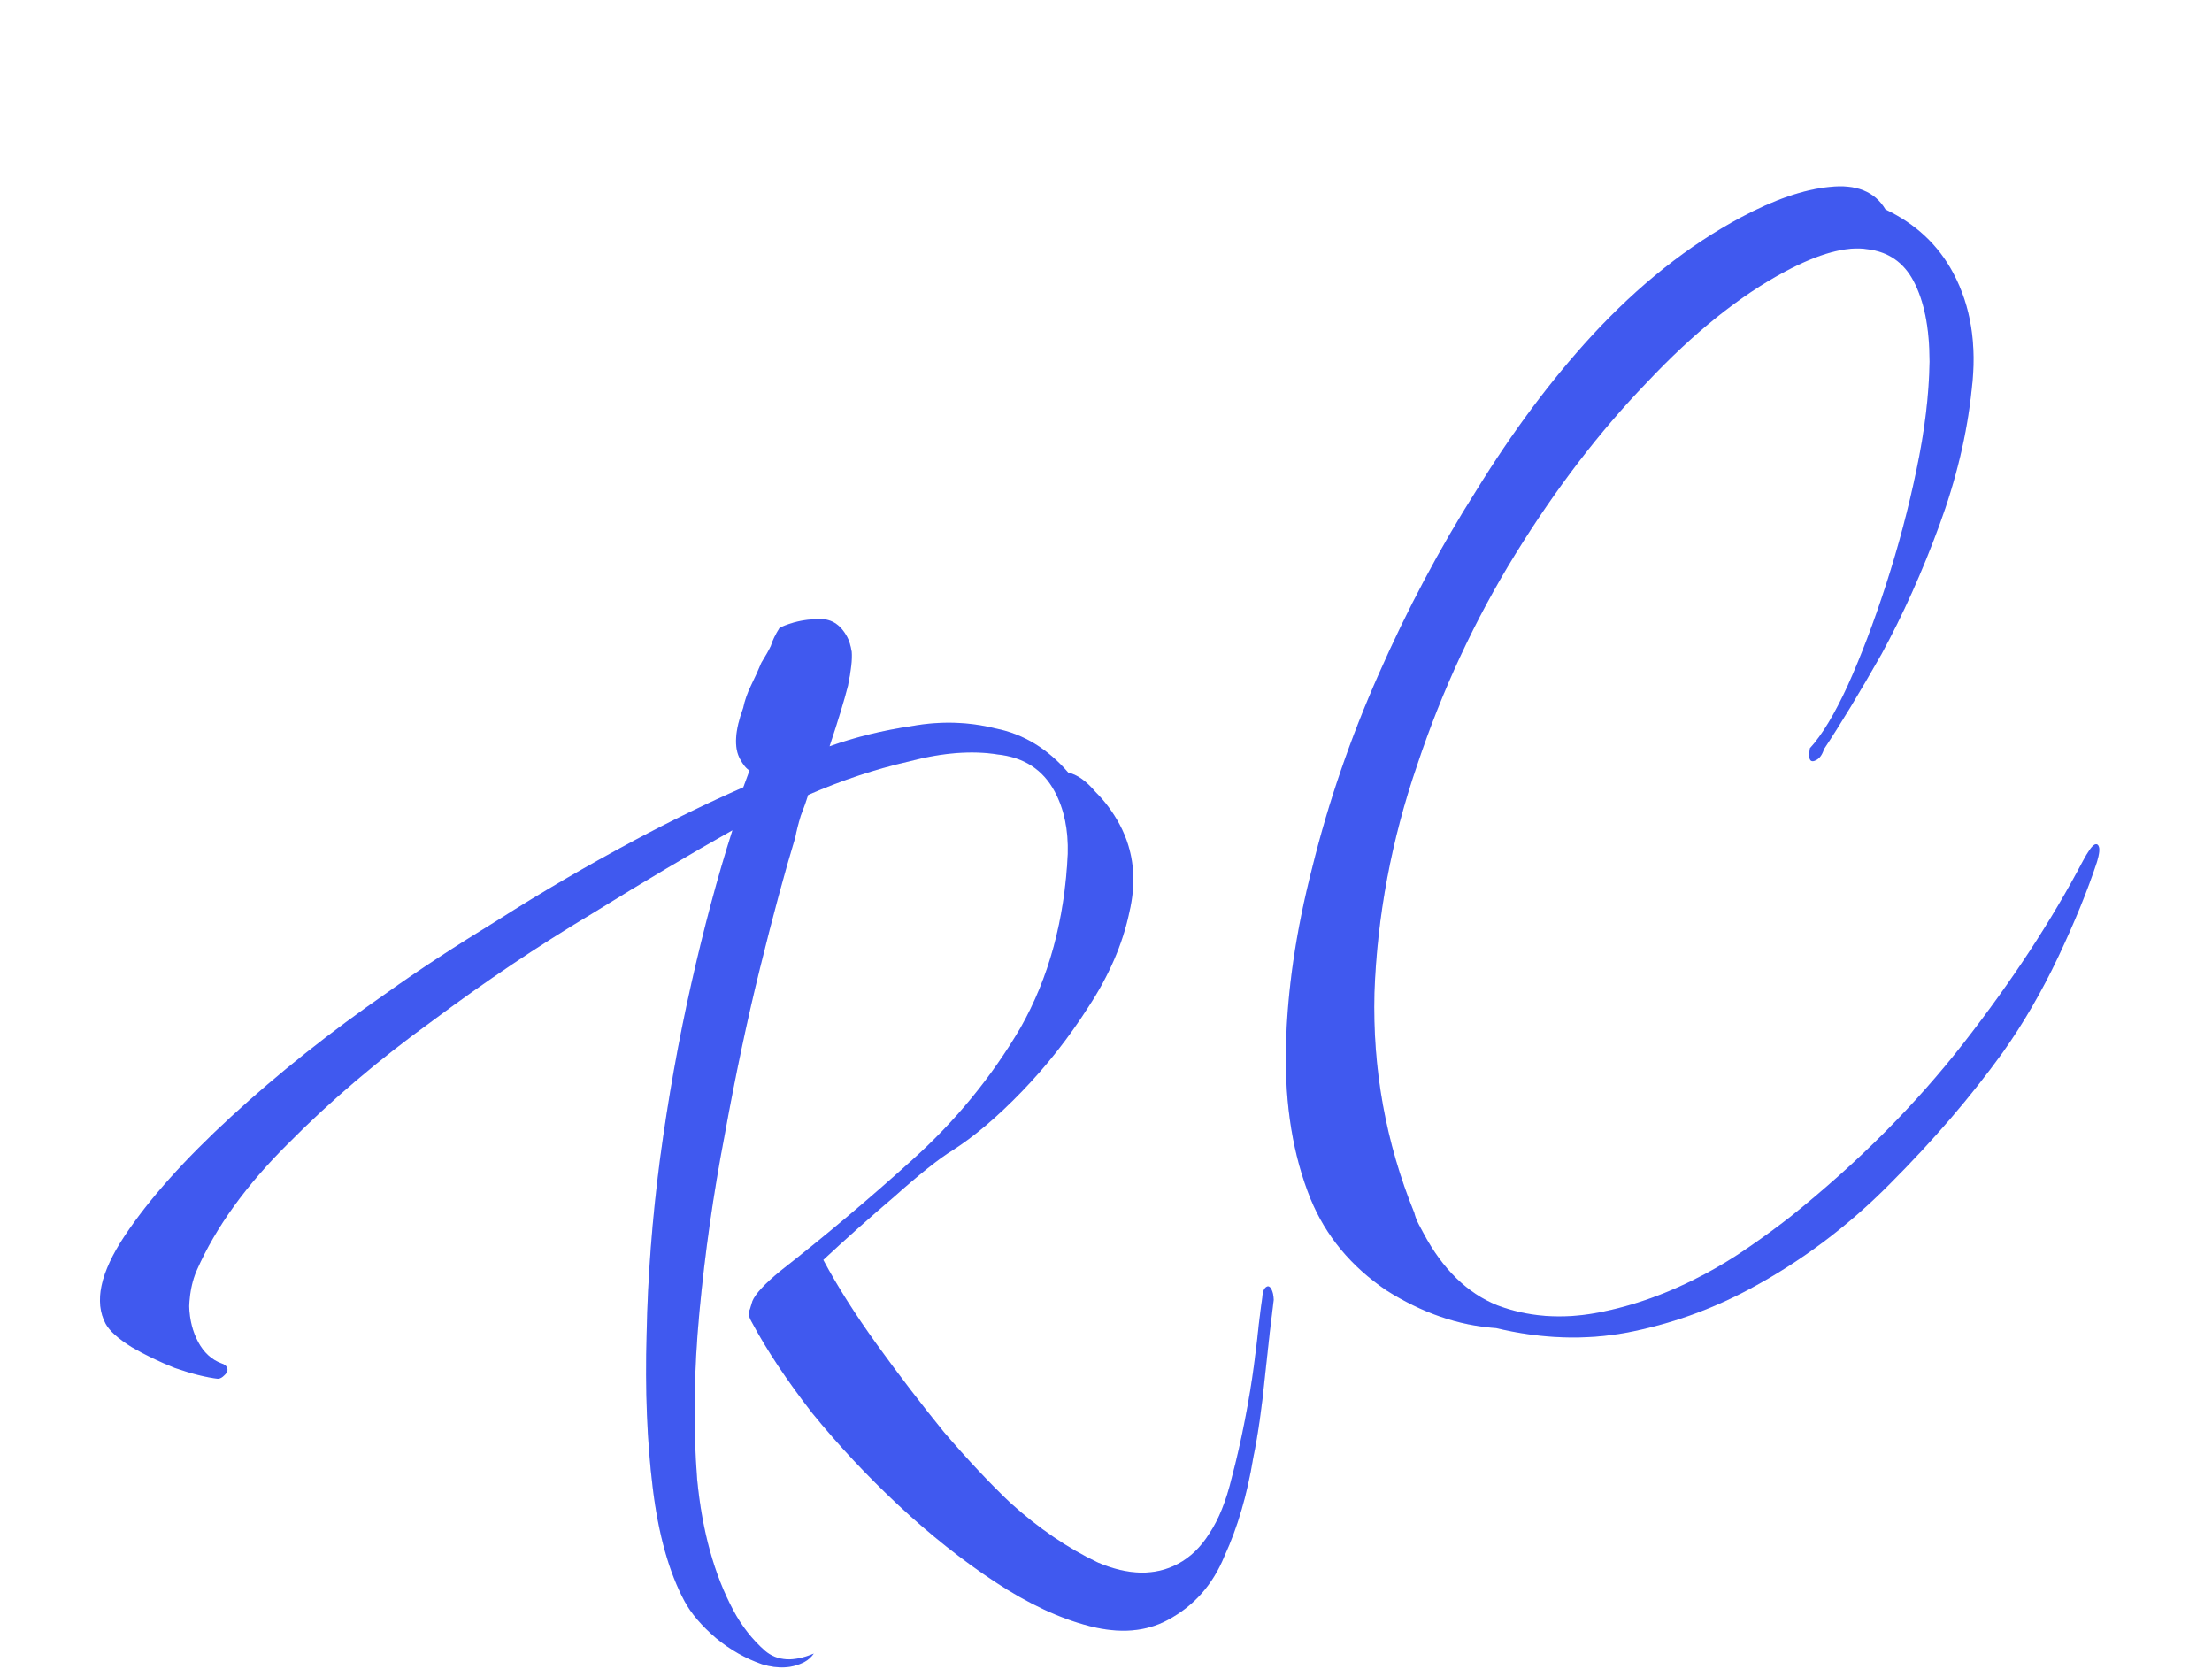<svg width="95" height="72" viewBox="0 0 95 72" fill="none" xmlns="http://www.w3.org/2000/svg">
<g filter="url(#filter0_di_12_34)">
<path d="M50.145 61.566C49.204 62.069 48.09 62.156 46.802 61.828C45.515 61.499 44.162 60.867 42.743 59.932C41.325 58.996 39.94 57.898 38.589 56.636C37.239 55.374 36.001 54.052 34.876 52.669C33.788 51.267 32.923 49.964 32.28 48.759L32.25 48.703C32.149 48.514 32.136 48.353 32.208 48.217C32.261 48.044 32.296 47.928 32.313 47.871C32.439 47.562 32.838 47.131 33.51 46.579C35.455 45.057 37.34 43.47 39.166 41.818C41.03 40.145 42.583 38.252 43.825 36.139C45.046 33.987 45.724 31.497 45.858 28.668C45.888 27.637 45.702 26.745 45.3 25.992C44.797 25.051 43.981 24.519 42.852 24.397C41.74 24.217 40.464 24.318 39.023 24.7C37.6 25.024 36.162 25.502 34.709 26.132C34.639 26.363 34.533 26.662 34.39 27.028C34.285 27.375 34.207 27.682 34.157 27.951C33.701 29.452 33.197 31.317 32.646 33.546C32.095 35.775 31.586 38.174 31.121 40.745C30.635 43.277 30.273 45.816 30.036 48.361C29.799 50.906 29.767 53.293 29.941 55.522C30.153 57.73 30.671 59.606 31.495 61.149C31.857 61.827 32.311 62.406 32.858 62.888C33.386 63.332 34.083 63.37 34.952 63.004C34.841 63.159 34.711 63.277 34.56 63.358C34.033 63.639 33.423 63.674 32.731 63.464C32.018 63.216 31.359 62.842 30.754 62.343C30.128 61.806 29.675 61.274 29.394 60.747C28.731 59.505 28.277 57.885 28.033 55.888C27.788 53.89 27.701 51.688 27.77 49.281C27.819 46.836 28.01 44.34 28.343 41.792C28.693 39.187 29.141 36.675 29.687 34.255C30.233 31.835 30.823 29.634 31.457 27.651C29.709 28.633 27.689 29.832 25.398 31.249C23.125 32.608 20.846 34.138 18.563 35.841C16.26 37.506 14.198 39.26 12.376 41.103C10.573 42.888 9.266 44.698 8.456 46.533C8.258 46.978 8.148 47.496 8.125 48.088C8.141 48.661 8.269 49.172 8.51 49.624C8.751 50.076 9.084 50.382 9.508 50.542C9.624 50.577 9.701 50.633 9.742 50.708C9.802 50.821 9.767 50.936 9.636 51.054C9.543 51.152 9.449 51.202 9.354 51.205C8.837 51.142 8.222 50.987 7.509 50.739C6.834 50.471 6.215 50.172 5.653 49.844C5.07 49.478 4.699 49.144 4.538 48.843C4.035 47.902 4.307 46.644 5.353 45.07C6.399 43.496 7.928 41.785 9.94 39.937C11.952 38.089 14.176 36.321 16.613 34.633C17.942 33.681 19.537 32.637 21.396 31.499C23.273 30.303 25.228 29.163 27.26 28.078C28.841 27.234 30.395 26.477 31.924 25.806L32.191 25.083C32.055 25.01 31.917 24.842 31.776 24.579C31.515 24.089 31.562 23.363 31.918 22.399C31.986 22.073 32.101 21.745 32.264 21.416C32.427 21.087 32.571 20.768 32.697 20.46C32.88 20.168 33.016 19.926 33.107 19.733C33.177 19.502 33.303 19.241 33.487 18.95C34.034 18.706 34.574 18.587 35.109 18.591C35.661 18.538 36.088 18.794 36.389 19.359C36.47 19.509 36.533 19.718 36.578 19.984C36.606 20.307 36.552 20.796 36.417 21.448C36.261 22.063 35.998 22.929 35.627 24.046C36.724 23.654 37.9 23.365 39.154 23.179C40.389 22.955 41.593 22.989 42.765 23.282C43.955 23.518 44.993 24.149 45.879 25.175C46.263 25.26 46.652 25.536 47.046 26.003C47.458 26.411 47.805 26.879 48.086 27.406C48.689 28.535 48.828 29.791 48.502 31.175C48.214 32.538 47.63 33.889 46.749 35.23C45.907 36.55 44.956 37.759 43.897 38.857C42.839 39.954 41.84 40.801 40.902 41.399C40.319 41.758 39.488 42.42 38.407 43.384C37.343 44.291 36.327 45.196 35.358 46.1C35.961 47.229 36.728 48.44 37.66 49.732C38.592 51.024 39.551 52.277 40.538 53.492C41.563 54.686 42.516 55.7 43.397 56.536C44.609 57.63 45.864 58.484 47.159 59.098C48.472 59.655 49.617 59.672 50.596 59.149C51.123 58.868 51.57 58.436 51.936 57.853C52.34 57.251 52.662 56.45 52.902 55.451C53.11 54.663 53.298 53.837 53.466 52.974C53.634 52.11 53.765 51.315 53.86 50.587C53.955 49.859 54.025 49.265 54.07 48.806C54.133 48.289 54.18 47.925 54.213 47.714C54.225 47.466 54.288 47.311 54.401 47.251C54.476 47.211 54.544 47.247 54.604 47.36C54.664 47.473 54.697 47.625 54.702 47.816C54.607 48.544 54.483 49.625 54.331 51.061C54.196 52.439 54.027 53.617 53.824 54.596C53.561 56.188 53.15 57.592 52.591 58.809C52.09 60.044 51.275 60.964 50.145 61.566Z" fill="#5069EB"/>
<path d="M50.145 61.566C49.204 62.069 48.09 62.156 46.802 61.828C45.515 61.499 44.162 60.867 42.743 59.932C41.325 58.996 39.94 57.898 38.589 56.636C37.239 55.374 36.001 54.052 34.876 52.669C33.788 51.267 32.923 49.964 32.28 48.759L32.25 48.703C32.149 48.514 32.136 48.353 32.208 48.217C32.261 48.044 32.296 47.928 32.313 47.871C32.439 47.562 32.838 47.131 33.51 46.579C35.455 45.057 37.34 43.47 39.166 41.818C41.03 40.145 42.583 38.252 43.825 36.139C45.046 33.987 45.724 31.497 45.858 28.668C45.888 27.637 45.702 26.745 45.3 25.992C44.797 25.051 43.981 24.519 42.852 24.397C41.74 24.217 40.464 24.318 39.023 24.7C37.6 25.024 36.162 25.502 34.709 26.132C34.639 26.363 34.533 26.662 34.39 27.028C34.285 27.375 34.207 27.682 34.157 27.951C33.701 29.452 33.197 31.317 32.646 33.546C32.095 35.775 31.586 38.174 31.121 40.745C30.635 43.277 30.273 45.816 30.036 48.361C29.799 50.906 29.767 53.293 29.941 55.522C30.153 57.73 30.671 59.606 31.495 61.149C31.857 61.827 32.311 62.406 32.858 62.888C33.386 63.332 34.083 63.37 34.952 63.004C34.841 63.159 34.711 63.277 34.56 63.358C34.033 63.639 33.423 63.674 32.731 63.464C32.018 63.216 31.359 62.842 30.754 62.343C30.128 61.806 29.675 61.274 29.394 60.747C28.731 59.505 28.277 57.885 28.033 55.888C27.788 53.89 27.701 51.688 27.77 49.281C27.819 46.836 28.01 44.34 28.343 41.792C28.693 39.187 29.141 36.675 29.687 34.255C30.233 31.835 30.823 29.634 31.457 27.651C29.709 28.633 27.689 29.832 25.398 31.249C23.125 32.608 20.846 34.138 18.563 35.841C16.26 37.506 14.198 39.26 12.376 41.103C10.573 42.888 9.266 44.698 8.456 46.533C8.258 46.978 8.148 47.496 8.125 48.088C8.141 48.661 8.269 49.172 8.51 49.624C8.751 50.076 9.084 50.382 9.508 50.542C9.624 50.577 9.701 50.633 9.742 50.708C9.802 50.821 9.767 50.936 9.636 51.054C9.543 51.152 9.449 51.202 9.354 51.205C8.837 51.142 8.222 50.987 7.509 50.739C6.834 50.471 6.215 50.172 5.653 49.844C5.07 49.478 4.699 49.144 4.538 48.843C4.035 47.902 4.307 46.644 5.353 45.07C6.399 43.496 7.928 41.785 9.94 39.937C11.952 38.089 14.176 36.321 16.613 34.633C17.942 33.681 19.537 32.637 21.396 31.499C23.273 30.303 25.228 29.163 27.26 28.078C28.841 27.234 30.395 26.477 31.924 25.806L32.191 25.083C32.055 25.01 31.917 24.842 31.776 24.579C31.515 24.089 31.562 23.363 31.918 22.399C31.986 22.073 32.101 21.745 32.264 21.416C32.427 21.087 32.571 20.768 32.697 20.46C32.88 20.168 33.016 19.926 33.107 19.733C33.177 19.502 33.303 19.241 33.487 18.95C34.034 18.706 34.574 18.587 35.109 18.591C35.661 18.538 36.088 18.794 36.389 19.359C36.47 19.509 36.533 19.718 36.578 19.984C36.606 20.307 36.552 20.796 36.417 21.448C36.261 22.063 35.998 22.929 35.627 24.046C36.724 23.654 37.9 23.365 39.154 23.179C40.389 22.955 41.593 22.989 42.765 23.282C43.955 23.518 44.993 24.149 45.879 25.175C46.263 25.26 46.652 25.536 47.046 26.003C47.458 26.411 47.805 26.879 48.086 27.406C48.689 28.535 48.828 29.791 48.502 31.175C48.214 32.538 47.63 33.889 46.749 35.23C45.907 36.55 44.956 37.759 43.897 38.857C42.839 39.954 41.84 40.801 40.902 41.399C40.319 41.758 39.488 42.42 38.407 43.384C37.343 44.291 36.327 45.196 35.358 46.1C35.961 47.229 36.728 48.44 37.66 49.732C38.592 51.024 39.551 52.277 40.538 53.492C41.563 54.686 42.516 55.7 43.397 56.536C44.609 57.63 45.864 58.484 47.159 59.098C48.472 59.655 49.617 59.672 50.596 59.149C51.123 58.868 51.57 58.436 51.936 57.853C52.34 57.251 52.662 56.45 52.902 55.451C53.11 54.663 53.298 53.837 53.466 52.974C53.634 52.11 53.765 51.315 53.86 50.587C53.955 49.859 54.025 49.265 54.07 48.806C54.133 48.289 54.18 47.925 54.213 47.714C54.225 47.466 54.288 47.311 54.401 47.251C54.476 47.211 54.544 47.247 54.604 47.36C54.664 47.473 54.697 47.625 54.702 47.816C54.607 48.544 54.483 49.625 54.331 51.061C54.196 52.439 54.027 53.617 53.824 54.596C53.561 56.188 53.15 57.592 52.591 58.809C52.09 60.044 51.275 60.964 50.145 61.566Z" fill="url(#paint0_linear_12_34)" fill-opacity="0.2"/>
<path d="M75.117 47.363C73.461 48.248 71.712 48.867 69.87 49.222C68.066 49.556 66.193 49.492 64.253 49.028C62.647 48.919 61.077 48.379 59.542 47.408C58.026 46.38 56.941 45.072 56.288 43.486C55.532 41.617 55.178 39.46 55.227 37.015C55.276 34.571 55.656 31.974 56.365 29.226C57.054 26.439 58.001 23.685 59.207 20.961C60.431 18.18 61.83 15.546 63.405 13.061C64.96 10.538 66.609 8.327 68.353 6.429C70.375 4.237 72.515 2.538 74.773 1.332C76.203 0.569 77.471 0.134 78.575 0.028C79.717 -0.098 80.517 0.224 80.977 0.995C82.272 1.609 83.242 2.518 83.885 3.723C84.648 5.153 84.913 6.826 84.677 8.741C84.48 10.636 84.017 12.576 83.287 14.562C82.558 16.547 81.729 18.392 80.801 20.097C79.853 21.764 79.031 23.122 78.333 24.171C78.263 24.402 78.153 24.558 78.002 24.638C77.739 24.779 77.648 24.61 77.731 24.13C78.25 23.563 78.789 22.67 79.349 21.453C79.925 20.177 80.478 18.722 81.007 17.085C81.536 15.448 81.969 13.814 82.307 12.183C82.663 10.493 82.85 8.942 82.87 7.529C82.869 6.079 82.638 4.92 82.176 4.055C81.754 3.264 81.102 2.814 80.221 2.704C79.32 2.556 78.136 2.874 76.668 3.658C74.711 4.703 72.73 6.293 70.725 8.427C68.701 10.524 66.82 12.979 65.082 15.793C63.343 18.607 61.936 21.632 60.858 24.868C59.76 28.066 59.15 31.318 59.029 34.623C58.945 37.908 59.516 41.062 60.742 44.083C60.785 44.254 60.846 44.414 60.927 44.565C60.987 44.678 61.057 44.809 61.138 44.96C61.962 46.503 63.02 47.534 64.313 48.053C65.643 48.552 67.078 48.657 68.616 48.368C70.154 48.078 71.695 47.522 73.238 46.698C73.878 46.356 74.498 45.977 75.097 45.56C75.735 45.123 76.343 44.677 76.923 44.223C79.8 41.913 82.273 39.432 84.34 36.78C86.407 34.129 88.112 31.526 89.456 28.97C89.674 28.564 89.84 28.33 89.953 28.27C90.028 28.23 90.086 28.247 90.126 28.322C90.186 28.435 90.164 28.665 90.059 29.011C89.653 30.244 89.097 31.604 88.393 33.093C87.688 34.582 86.894 35.949 86.011 37.194C84.65 39.082 83.039 40.957 81.18 42.82C79.359 44.663 77.338 46.178 75.117 47.363Z" fill="#5069EB"/>
<path d="M75.117 47.363C73.461 48.248 71.712 48.867 69.87 49.222C68.066 49.556 66.193 49.492 64.253 49.028C62.647 48.919 61.077 48.379 59.542 47.408C58.026 46.38 56.941 45.072 56.288 43.486C55.532 41.617 55.178 39.46 55.227 37.015C55.276 34.571 55.656 31.974 56.365 29.226C57.054 26.439 58.001 23.685 59.207 20.961C60.431 18.18 61.83 15.546 63.405 13.061C64.96 10.538 66.609 8.327 68.353 6.429C70.375 4.237 72.515 2.538 74.773 1.332C76.203 0.569 77.471 0.134 78.575 0.028C79.717 -0.098 80.517 0.224 80.977 0.995C82.272 1.609 83.242 2.518 83.885 3.723C84.648 5.153 84.913 6.826 84.677 8.741C84.48 10.636 84.017 12.576 83.287 14.562C82.558 16.547 81.729 18.392 80.801 20.097C79.853 21.764 79.031 23.122 78.333 24.171C78.263 24.402 78.153 24.558 78.002 24.638C77.739 24.779 77.648 24.61 77.731 24.13C78.25 23.563 78.789 22.67 79.349 21.453C79.925 20.177 80.478 18.722 81.007 17.085C81.536 15.448 81.969 13.814 82.307 12.183C82.663 10.493 82.85 8.942 82.87 7.529C82.869 6.079 82.638 4.92 82.176 4.055C81.754 3.264 81.102 2.814 80.221 2.704C79.32 2.556 78.136 2.874 76.668 3.658C74.711 4.703 72.73 6.293 70.725 8.427C68.701 10.524 66.82 12.979 65.082 15.793C63.343 18.607 61.936 21.632 60.858 24.868C59.76 28.066 59.15 31.318 59.029 34.623C58.945 37.908 59.516 41.062 60.742 44.083C60.785 44.254 60.846 44.414 60.927 44.565C60.987 44.678 61.057 44.809 61.138 44.96C61.962 46.503 63.02 47.534 64.313 48.053C65.643 48.552 67.078 48.657 68.616 48.368C70.154 48.078 71.695 47.522 73.238 46.698C73.878 46.356 74.498 45.977 75.097 45.56C75.735 45.123 76.343 44.677 76.923 44.223C79.8 41.913 82.273 39.432 84.34 36.78C86.407 34.129 88.112 31.526 89.456 28.97C89.674 28.564 89.84 28.33 89.953 28.27C90.028 28.23 90.086 28.247 90.126 28.322C90.186 28.435 90.164 28.665 90.059 29.011C89.653 30.244 89.097 31.604 88.393 33.093C87.688 34.582 86.894 35.949 86.011 37.194C84.65 39.082 83.039 40.957 81.18 42.82C79.359 44.663 77.338 46.178 75.117 47.363Z" fill="url(#paint1_linear_12_34)" fill-opacity="0.2"/>
</g>
<defs>
<filter id="filter0_di_12_34" x="0.293" y="0.002" width="93.866" height="71.597" filterUnits="userSpaceOnUse" color-interpolation-filters="sRGB">
<feFlood flood-opacity="0" result="BackgroundImageFix"/>
<feColorMatrix in="SourceAlpha" type="matrix" values="0 0 0 0 0 0 0 0 0 0 0 0 0 0 0 0 0 0 127 0" result="hardAlpha"/>
<feOffset dy="4"/>
<feGaussianBlur stdDeviation="2"/>
<feComposite in2="hardAlpha" operator="out"/>
<feColorMatrix type="matrix" values="0 0 0 0 0 0 0 0 0 0 0 0 0 0 0 0 0 0 0.25 0"/>
<feBlend mode="normal" in2="BackgroundImageFix" result="effect1_dropShadow_12_34"/>
<feBlend mode="normal" in="SourceGraphic" in2="effect1_dropShadow_12_34" result="shape"/>
<feColorMatrix in="SourceAlpha" type="matrix" values="0 0 0 0 0 0 0 0 0 0 0 0 0 0 0 0 0 0 127 0" result="hardAlpha"/>
<feOffset dy="4"/>
<feGaussianBlur stdDeviation="2"/>
<feComposite in2="hardAlpha" operator="arithmetic" k2="-1" k3="1"/>
<feColorMatrix type="matrix" values="0 0 0 0 0 0 0 0 0 0 0 0 0 0 0 0 0 0 0.25 0"/>
<feBlend mode="normal" in2="shape" result="effect2_innerShadow_12_34"/>
</filter>
<linearGradient id="paint0_linear_12_34" x1="33.579" y1="3.665" x2="67.018" y2="66.297" gradientUnits="userSpaceOnUse">
<stop offset="1" stop-color="#001AFF"/>
<stop offset="1" stop-color="#001AFF" stop-opacity="0"/>
</linearGradient>
<linearGradient id="paint1_linear_12_34" x1="33.579" y1="3.665" x2="67.018" y2="66.297" gradientUnits="userSpaceOnUse">
<stop offset="1" stop-color="#001AFF"/>
<stop offset="1" stop-color="#001AFF" stop-opacity="0"/>
</linearGradient>
</defs>
</svg>
